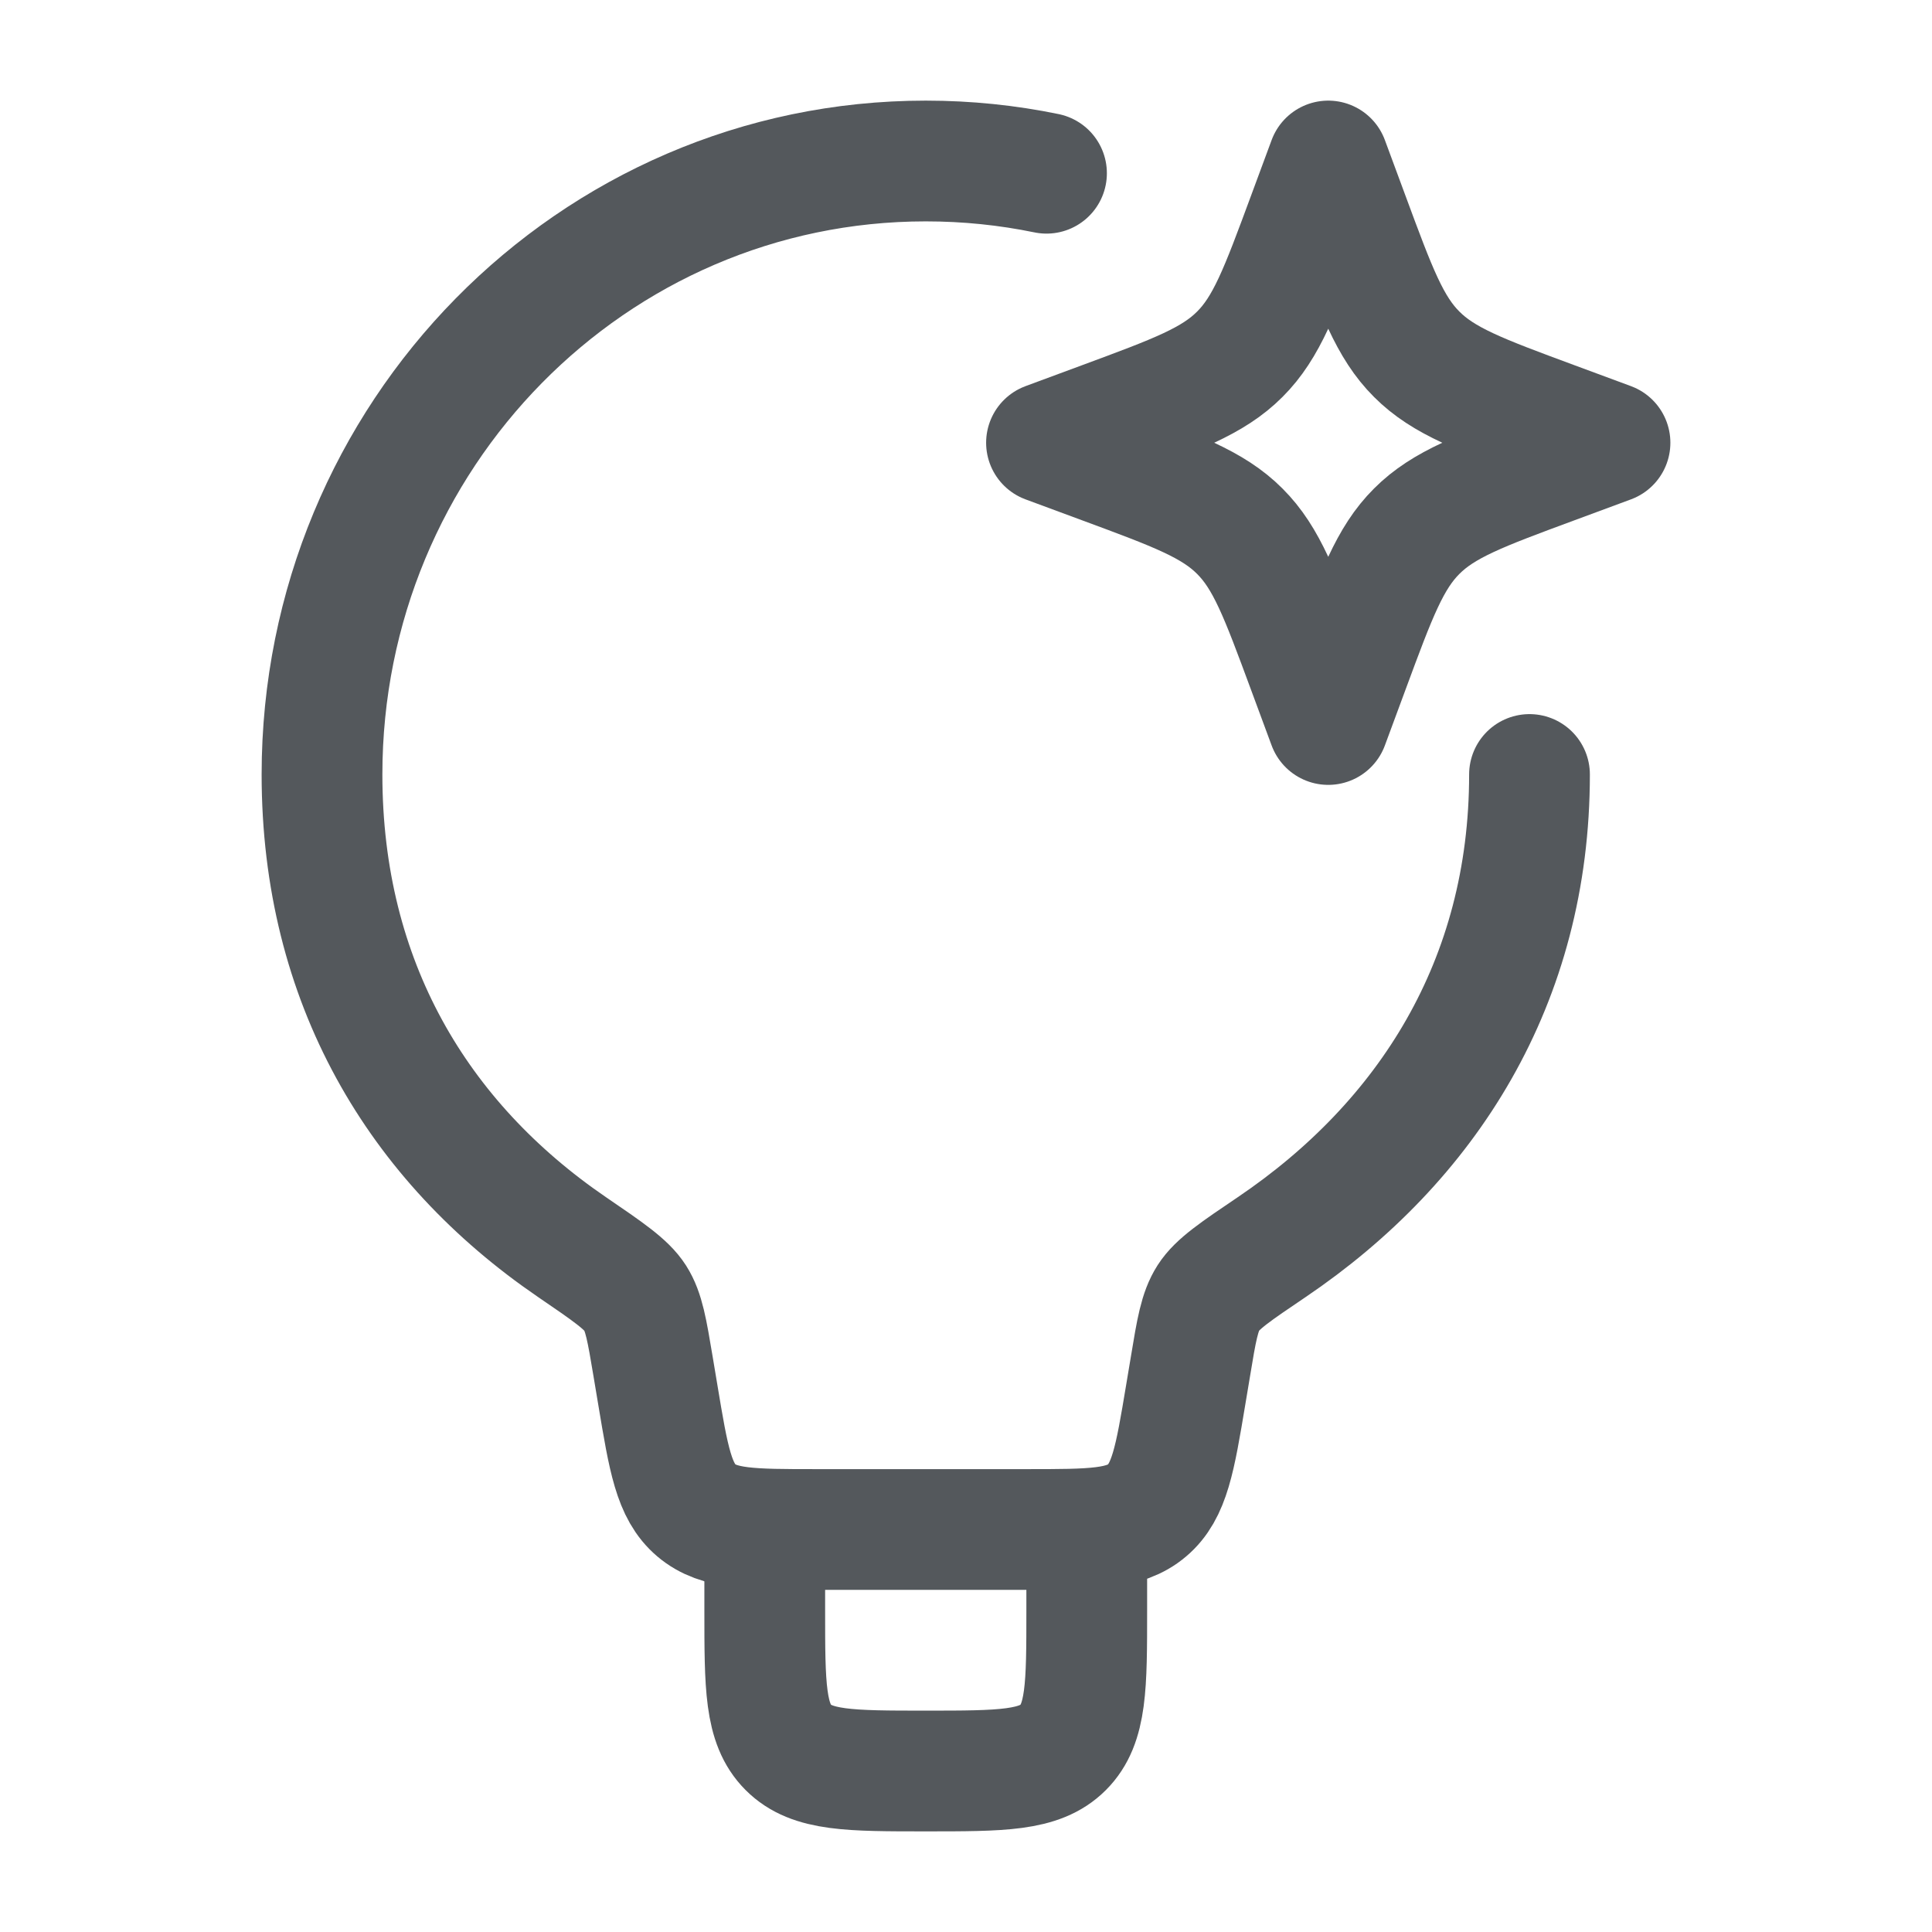 <svg width="24" height="24" viewBox="0 0 24 24" fill="none" xmlns="http://www.w3.org/2000/svg">
<path d="M19 9.621C19 12.2 17.73 14.185 15.798 15.492C15.348 15.796 15.123 15.948 15.012 16.121C14.901 16.294 14.863 16.521 14.788 16.976L14.729 17.329C14.596 18.127 14.529 18.526 14.249 18.763C13.97 19 13.565 19 12.756 19H10.144C9.335 19 8.931 19 8.651 18.763C8.371 18.526 8.305 18.127 8.172 17.329L8.113 16.976C8.037 16.523 8 16.297 7.89 16.124C7.78 15.952 7.554 15.798 7.103 15.49C5.192 14.183 4 12.199 4 9.621C4 5.412 7.358 2 11.5 2C12.014 2 12.515 2.052 13 2.152" stroke="#54585C" stroke-width="1.5" stroke-linecap="round" stroke-linejoin="round"/>
<path d="M16.5 2L16.758 2.697C17.096 3.611 17.265 4.068 17.599 4.401C17.932 4.735 18.389 4.904 19.303 5.242L20 5.5L19.303 5.758C18.389 6.096 17.932 6.265 17.599 6.599C17.265 6.932 17.096 7.389 16.758 8.303L16.5 9L16.242 8.303C15.904 7.389 15.735 6.932 15.401 6.599C15.068 6.265 14.611 6.096 13.697 5.758L13 5.5L13.697 5.242C14.611 4.904 15.068 4.735 15.401 4.401C15.735 4.068 15.904 3.611 16.242 2.697L16.5 2Z" stroke="#54585C" stroke-width="1.5" stroke-linejoin="round"/>
<path d="M13.5 19V20C13.5 20.943 13.5 21.414 13.207 21.707C12.914 22 12.443 22 11.5 22C10.557 22 10.086 22 9.793 21.707C9.5 21.414 9.5 20.943 9.5 20V19" stroke="#54585C" stroke-width="1.5" stroke-linejoin="round"/>
</svg>
